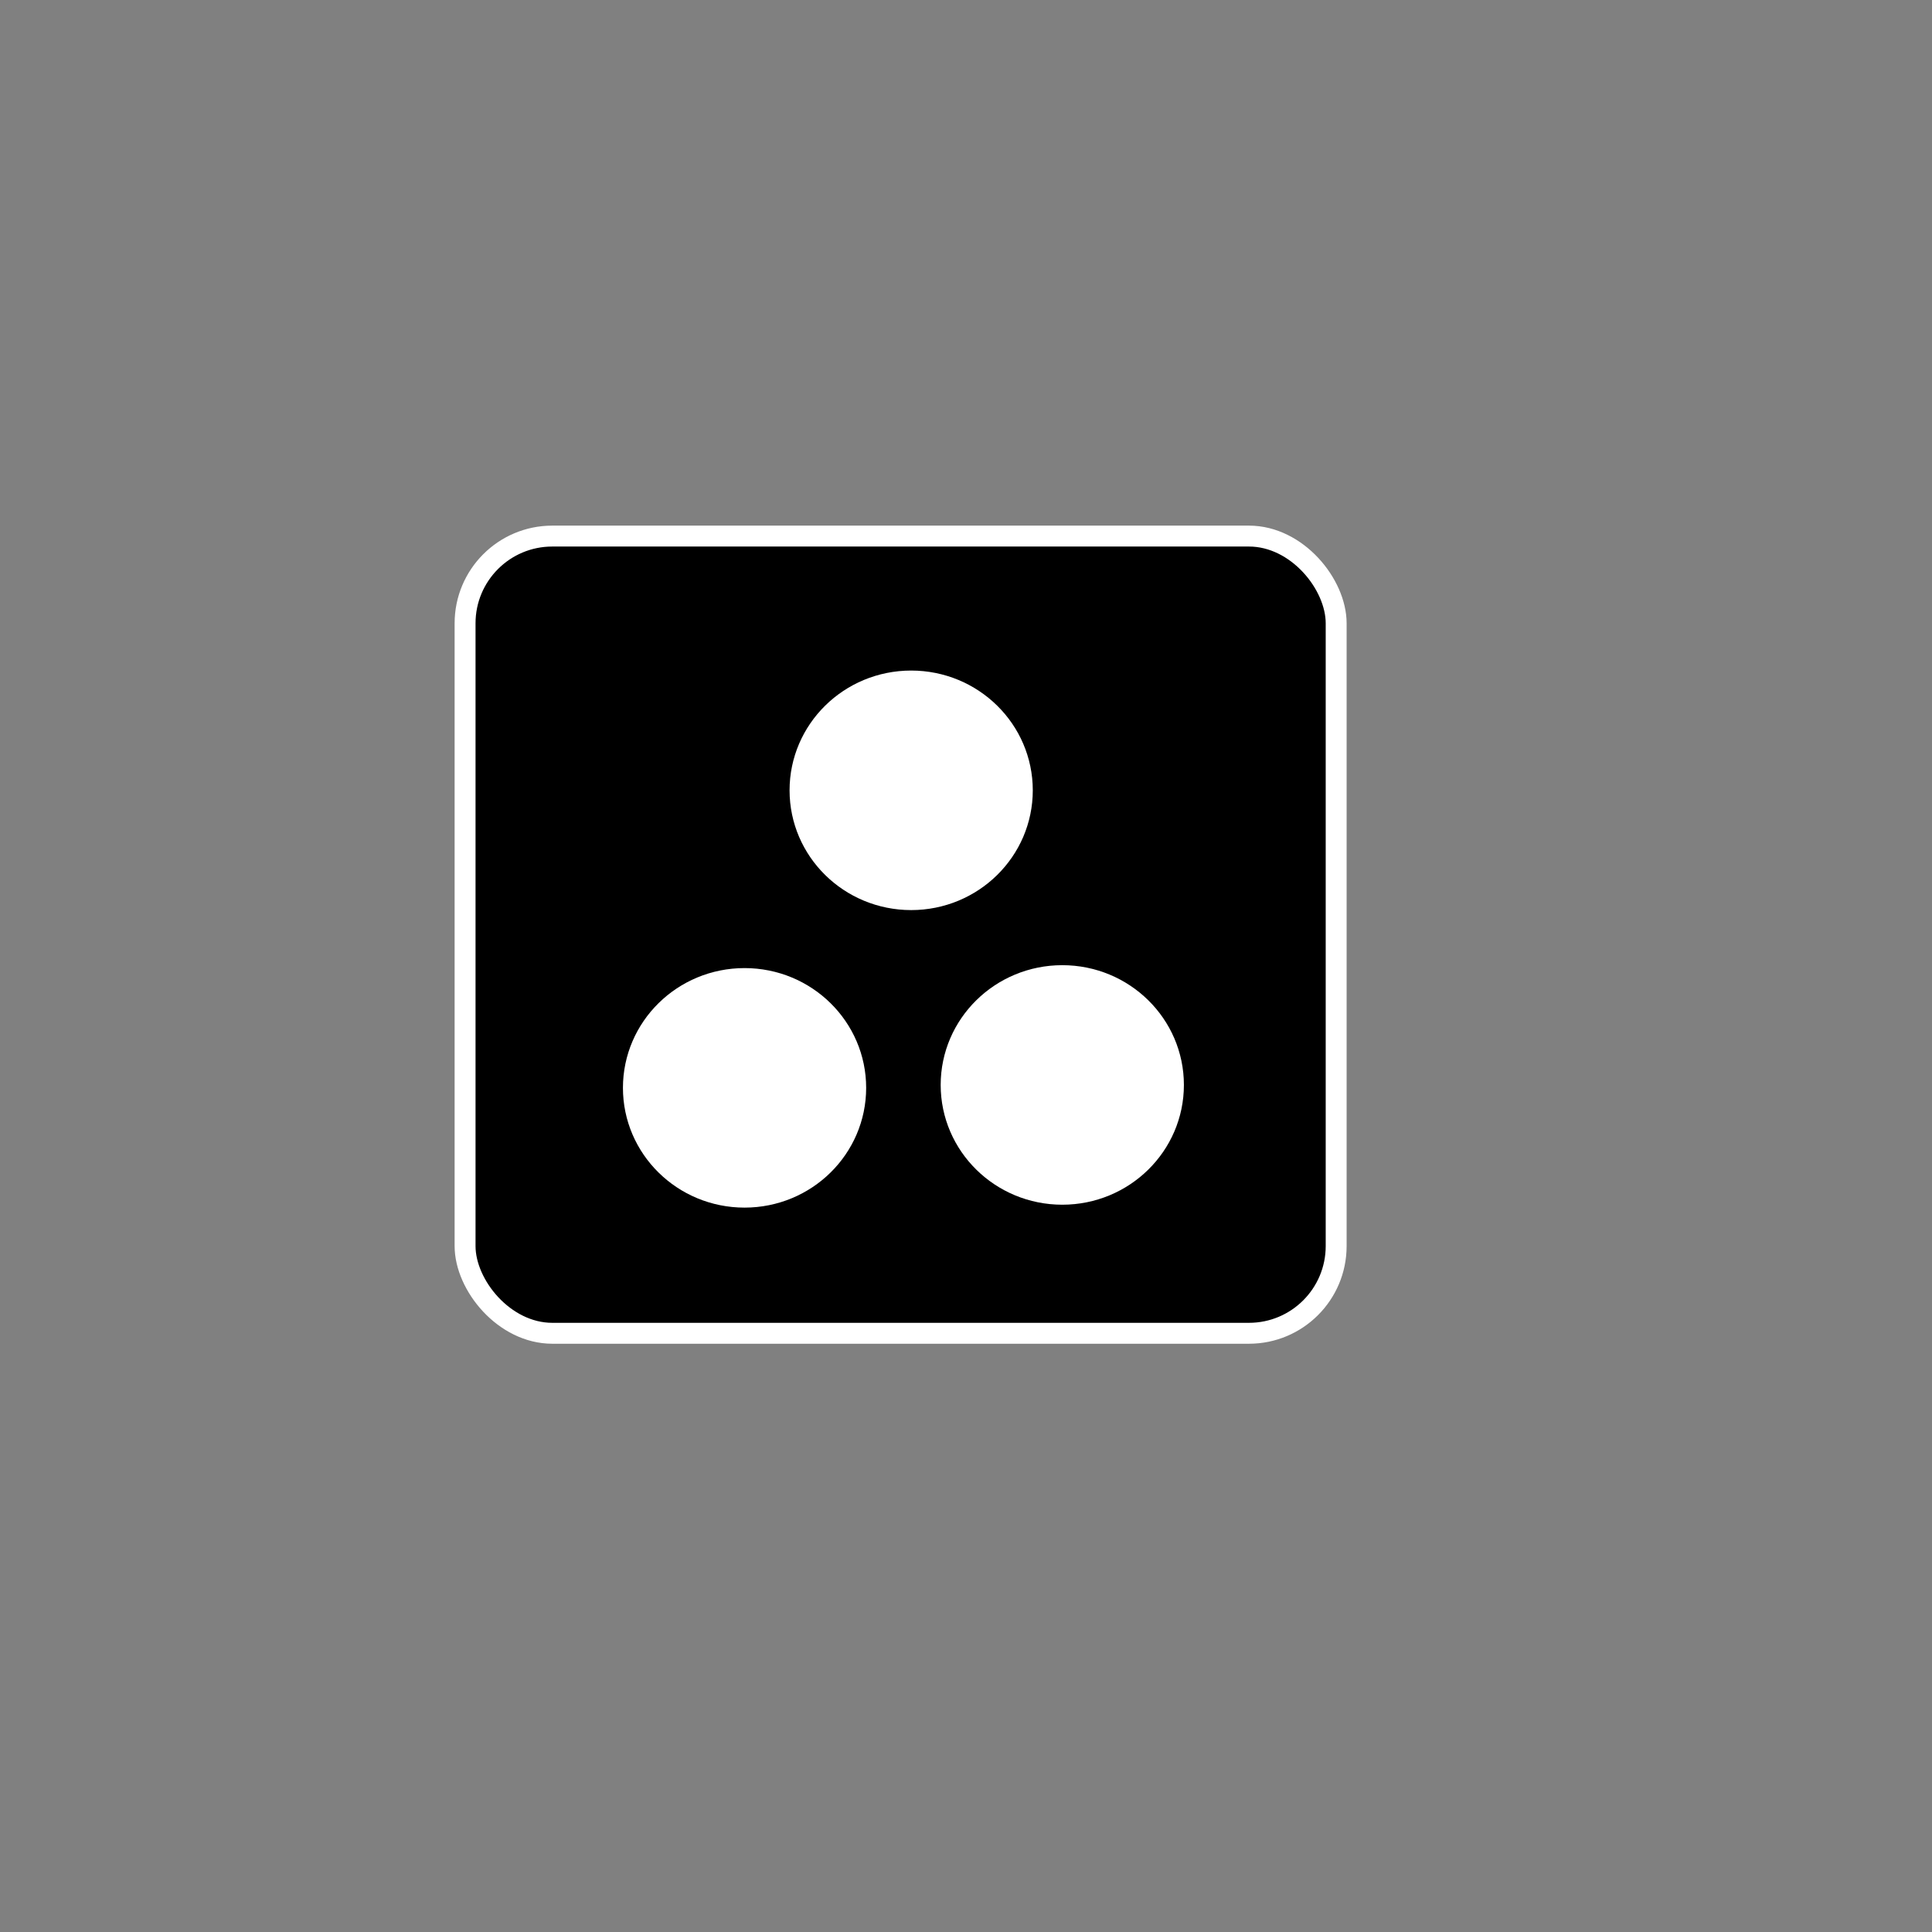 <?xml version="1.0" encoding="UTF-8" standalone="no"?>
<svg
   xmlns:dc="http://purl.org/dc/elements/1.1/"
   xmlns:cc="http://creativecommons.org/ns#"
   xmlns:rdf="http://www.w3.org/1999/02/22-rdf-syntax-ns#"
   xmlns:svg="http://www.w3.org/2000/svg"
   xmlns="http://www.w3.org/2000/svg"
   xmlns:sodipodi="http://sodipodi.sourceforge.net/DTD/sodipodi-0.dtd"
   xmlns:inkscape="http://www.inkscape.org/namespaces/inkscape"
   id="svg2"
   height="11mm"
   width="11mm"
   version="1.1"
   inkscape:version="0.91 r13725"
   sodipodi:docname="archIcon2.svg"
   inkscape:export-filename="/Users/russelllyon/redclayantony_github/icons/archIconBW.svg"
   inkscape:export-xdpi="89.085701"
   inkscape:export-ydpi="89.085701">
  <rect width="100%" height="100%" fill="#808080" stroke="none"/>
  <defs
     id="defs4220">
    <inkscape:perspective
       sodipodi:type="inkscape:persp3d"
       inkscape:vp_x="0 : 8 : 1"
       inkscape:vp_y="0 : 1000 : 0"
       inkscape:vp_z="16 : 8 : 1"
       inkscape:persp3d-origin="8 : 5.3333333 : 1"
       id="perspective4227" />
  </defs>
  <sodipodi:namedview
     pagecolor="#ffffff"
     bordercolor="#666666"
     borderopacity="1"
     objecttolerance="10"
     gridtolerance="10"
     guidetolerance="10"
     inkscape:pageopacity="0"
     inkscape:pageshadow="2"
     inkscape:window-width="2497"
     inkscape:window-height="1378"
     id="namedview4218"
     showgrid="false"
     showguides="true"
     units="mm"
     inkscape:zoom="6.7672329"
     inkscape:cx="18.475102"
     inkscape:cy="11.301592"
     inkscape:window-x="0"
     inkscape:window-y="0"
     inkscape:window-maximized="0"
     inkscape:current-layer="layer2" />
  <g
     inkscape:groupmode="layer"
     id="layer3"
     inkscape:label="background"
     transform="translate(0,22.976)" />
  <g
     inkscape:groupmode="layer"
     id="layer2"
     inkscape:label="foreground"
     style="display:inline"
     transform="translate(0,22.976)">
    <rect
       style="opacity:1;fill:#000000;fill-opacity:1;stroke:#ffffff;stroke-width:0.45;stroke-linecap:round;stroke-linejoin:round;stroke-miterlimit:4;stroke-dasharray:none;stroke-opacity:1"
       id="rect4234"
       width="18.745"
       height="17.155"
       x="10.008"
       y="-11.44"
       ry="1.877"
       rx="1.877"
       inkscape:export-xdpi="89.085701"
       inkscape:export-ydpi="89.085701" />
    <g
       id="g4213"
       transform="matrix(0.858,0,0,0.845,12.584,-9.758)"
       style="fill:#ffffff;fill-opacity:1;stroke:#ffffff"
       inkscape:export-xdpi="89.085701"
       inkscape:export-ydpi="89.085701">
      <circle
         id="circle6"
         cy="8"
         transform="matrix(1.22,0,0,-1.22,-5.753,21.821)"
         cx="8"
         r="2"
         style="fill:#ffffff;fill-opacity:1" />
      <circle
         id="circle6-1"
         cy="8"
         transform="matrix(-1.22,0,0,1.22,21.736,2.227)"
         cx="8"
         r="2"
         style="fill:#ffffff;fill-opacity:1" />
      <circle
         id="circle6-7"
         cy="8"
         transform="matrix(1.22,0,0,-1.22,-1.574,14.244)"
         cx="8"
         r="2"
         style="fill:#ffffff;fill-opacity:1" />
    </g>
  </g>
</svg>
